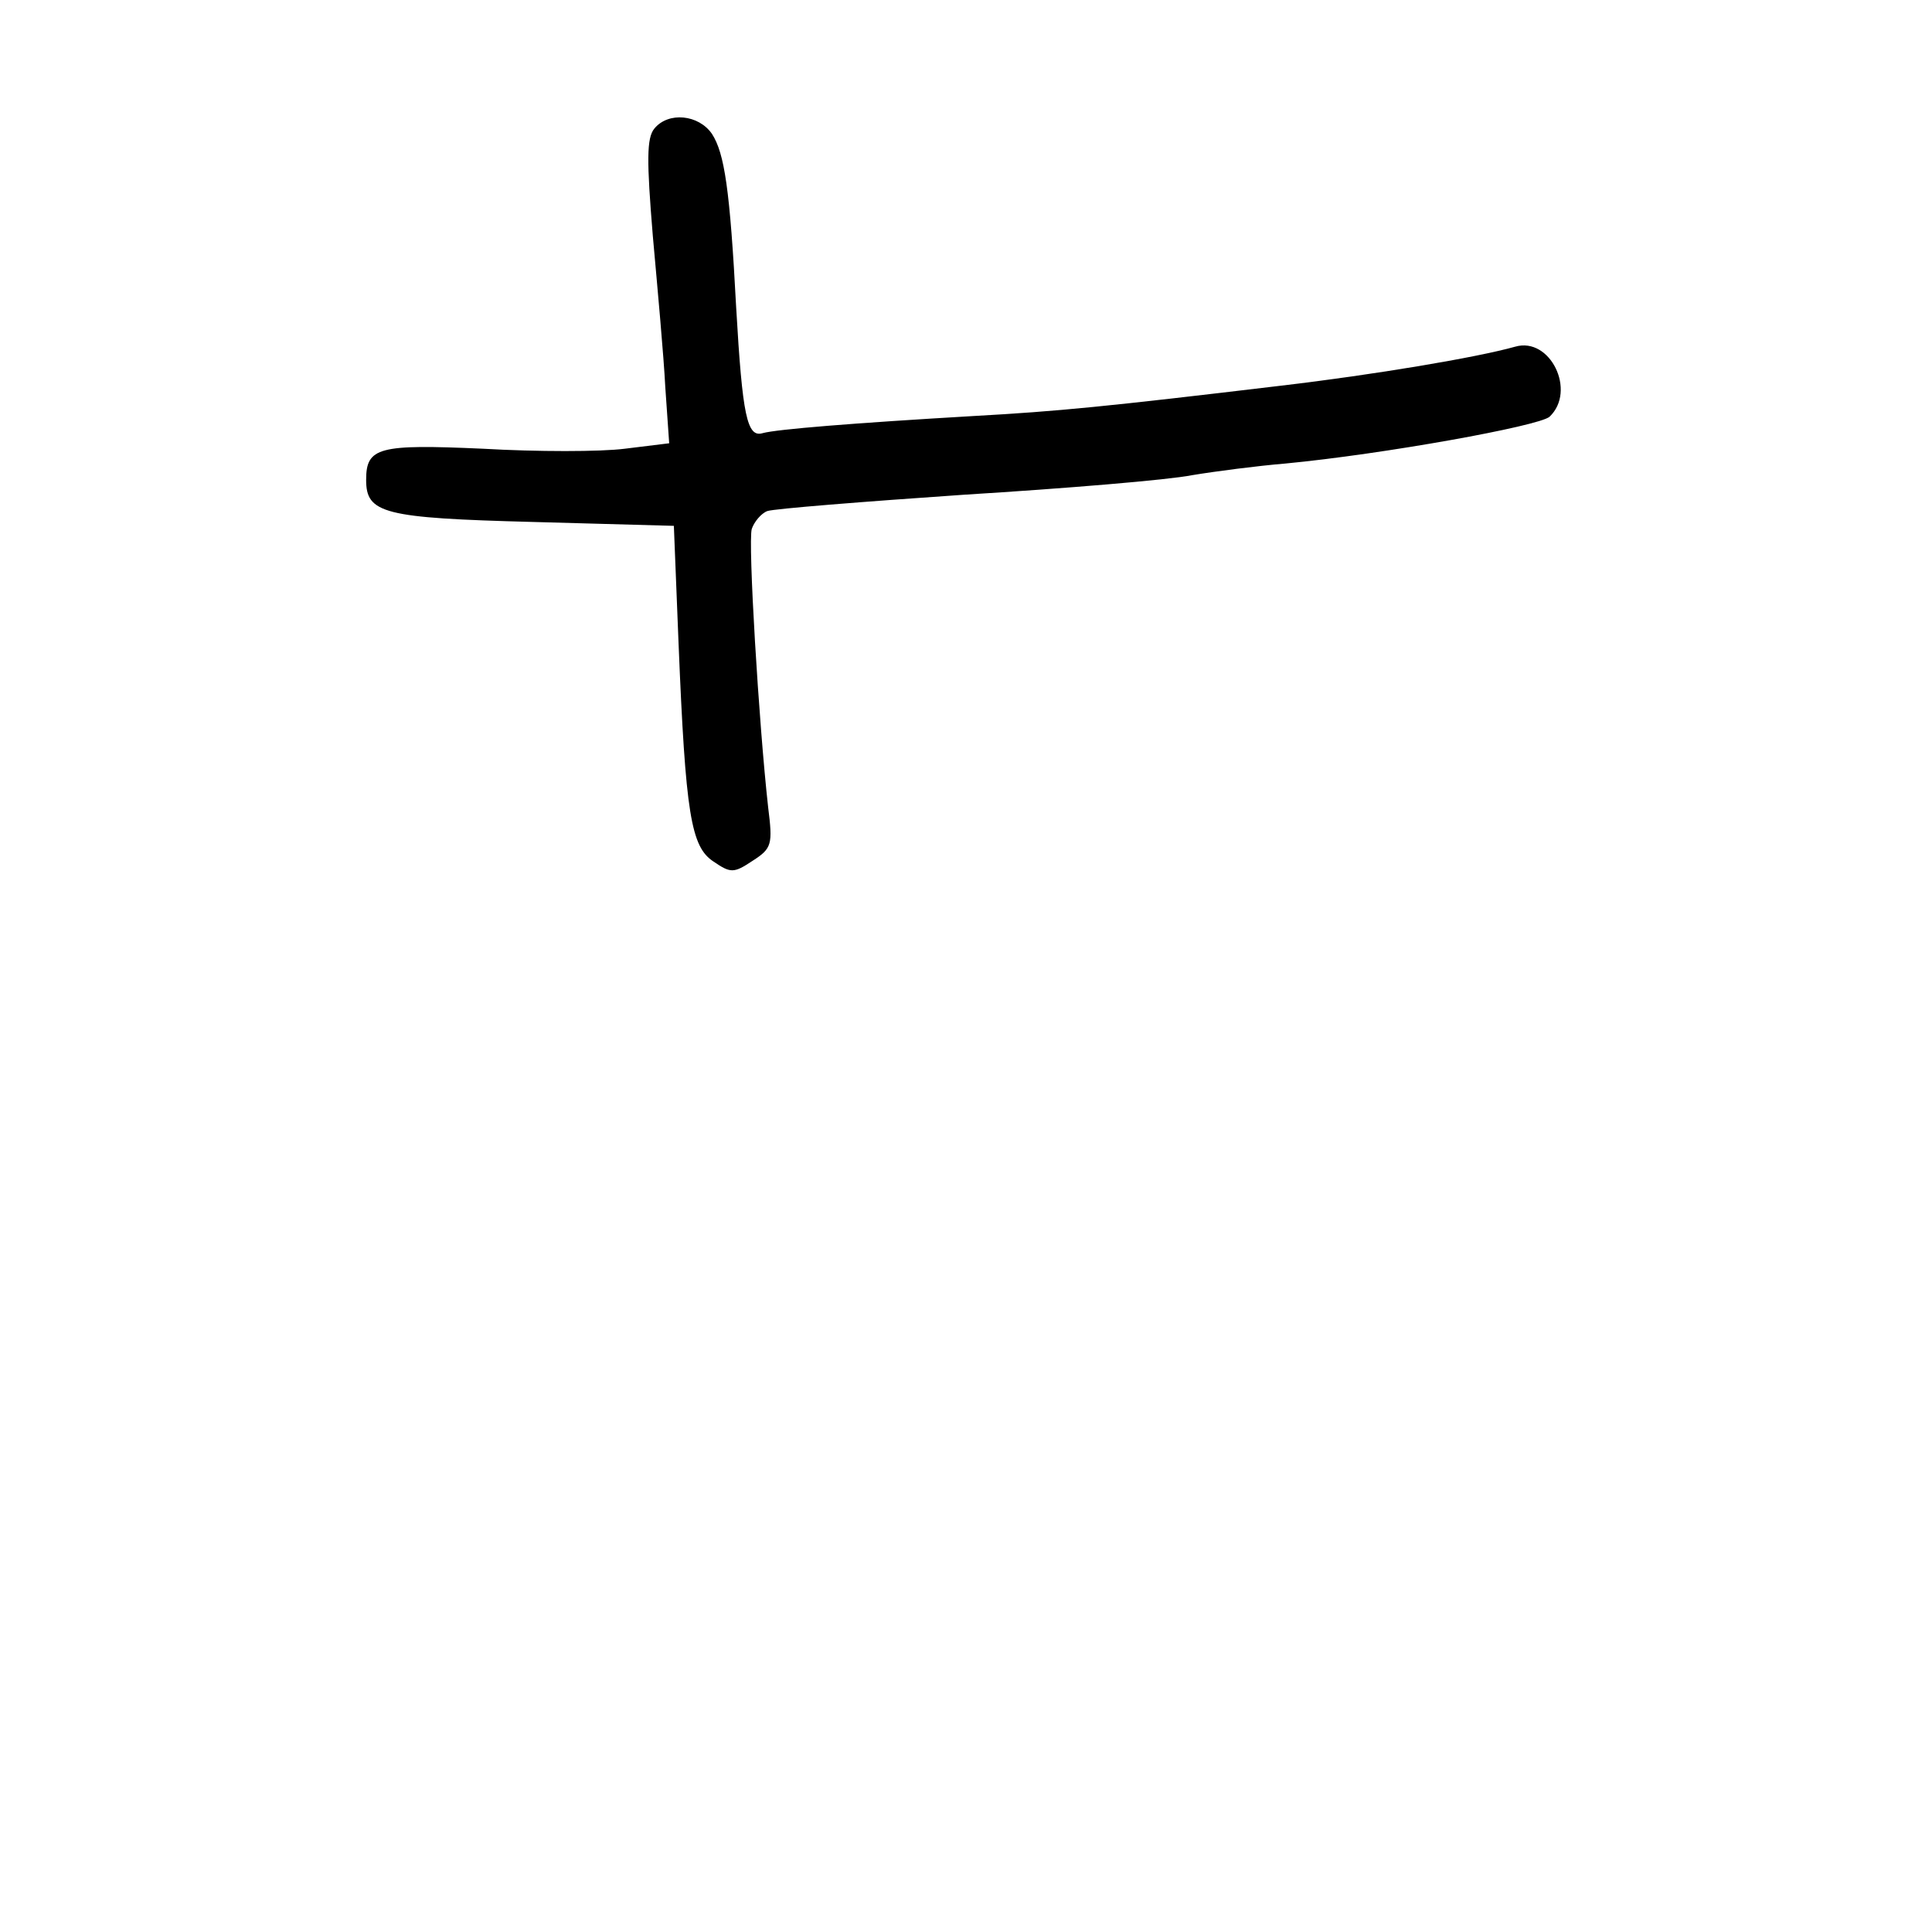 <?xml version="1.0" standalone="no"?>
<!DOCTYPE svg PUBLIC "-//W3C//DTD SVG 20010904//EN"
 "http://www.w3.org/TR/2001/REC-SVG-20010904/DTD/svg10.dtd">
<svg version="1.0" xmlns="http://www.w3.org/2000/svg"
 width="248pt" height="248pt" viewBox="0 0 248 248"
 preserveAspectRatio="xMidYMid meet">
<g transform="translate(0,248) scale(0.1,-0.1)"
fill="#000000" stroke="none">
<path d="M840 2315 c-10 -12 -10 -41 -2 -138 6 -67 14 -154 16 -194 l5 -72
-57 -7 c-31 -4 -113 -4 -182 0 -134 6 -150 2 -150 -40 0 -43 22 -49 214 -54
l181 -5 6 -150 c9 -221 16 -262 45 -281 22 -15 26 -15 50 1 25 16 26 21 20 69
-12 108 -26 340 -21 357 3 9 12 20 20 23 9 3 122 12 253 21 130 8 262 19 292
25 30 5 84 12 120 15 126 12 325 48 339 60 35 33 1 103 -44 90 -50 -14 -181
-36 -300 -50 -226 -27 -287 -33 -395 -39 -154 -9 -253 -17 -271 -22 -20 -6
-26 22 -34 161 -8 152 -15 198 -31 223 -17 25 -56 29 -74 7z"/>
</g>
</svg>
